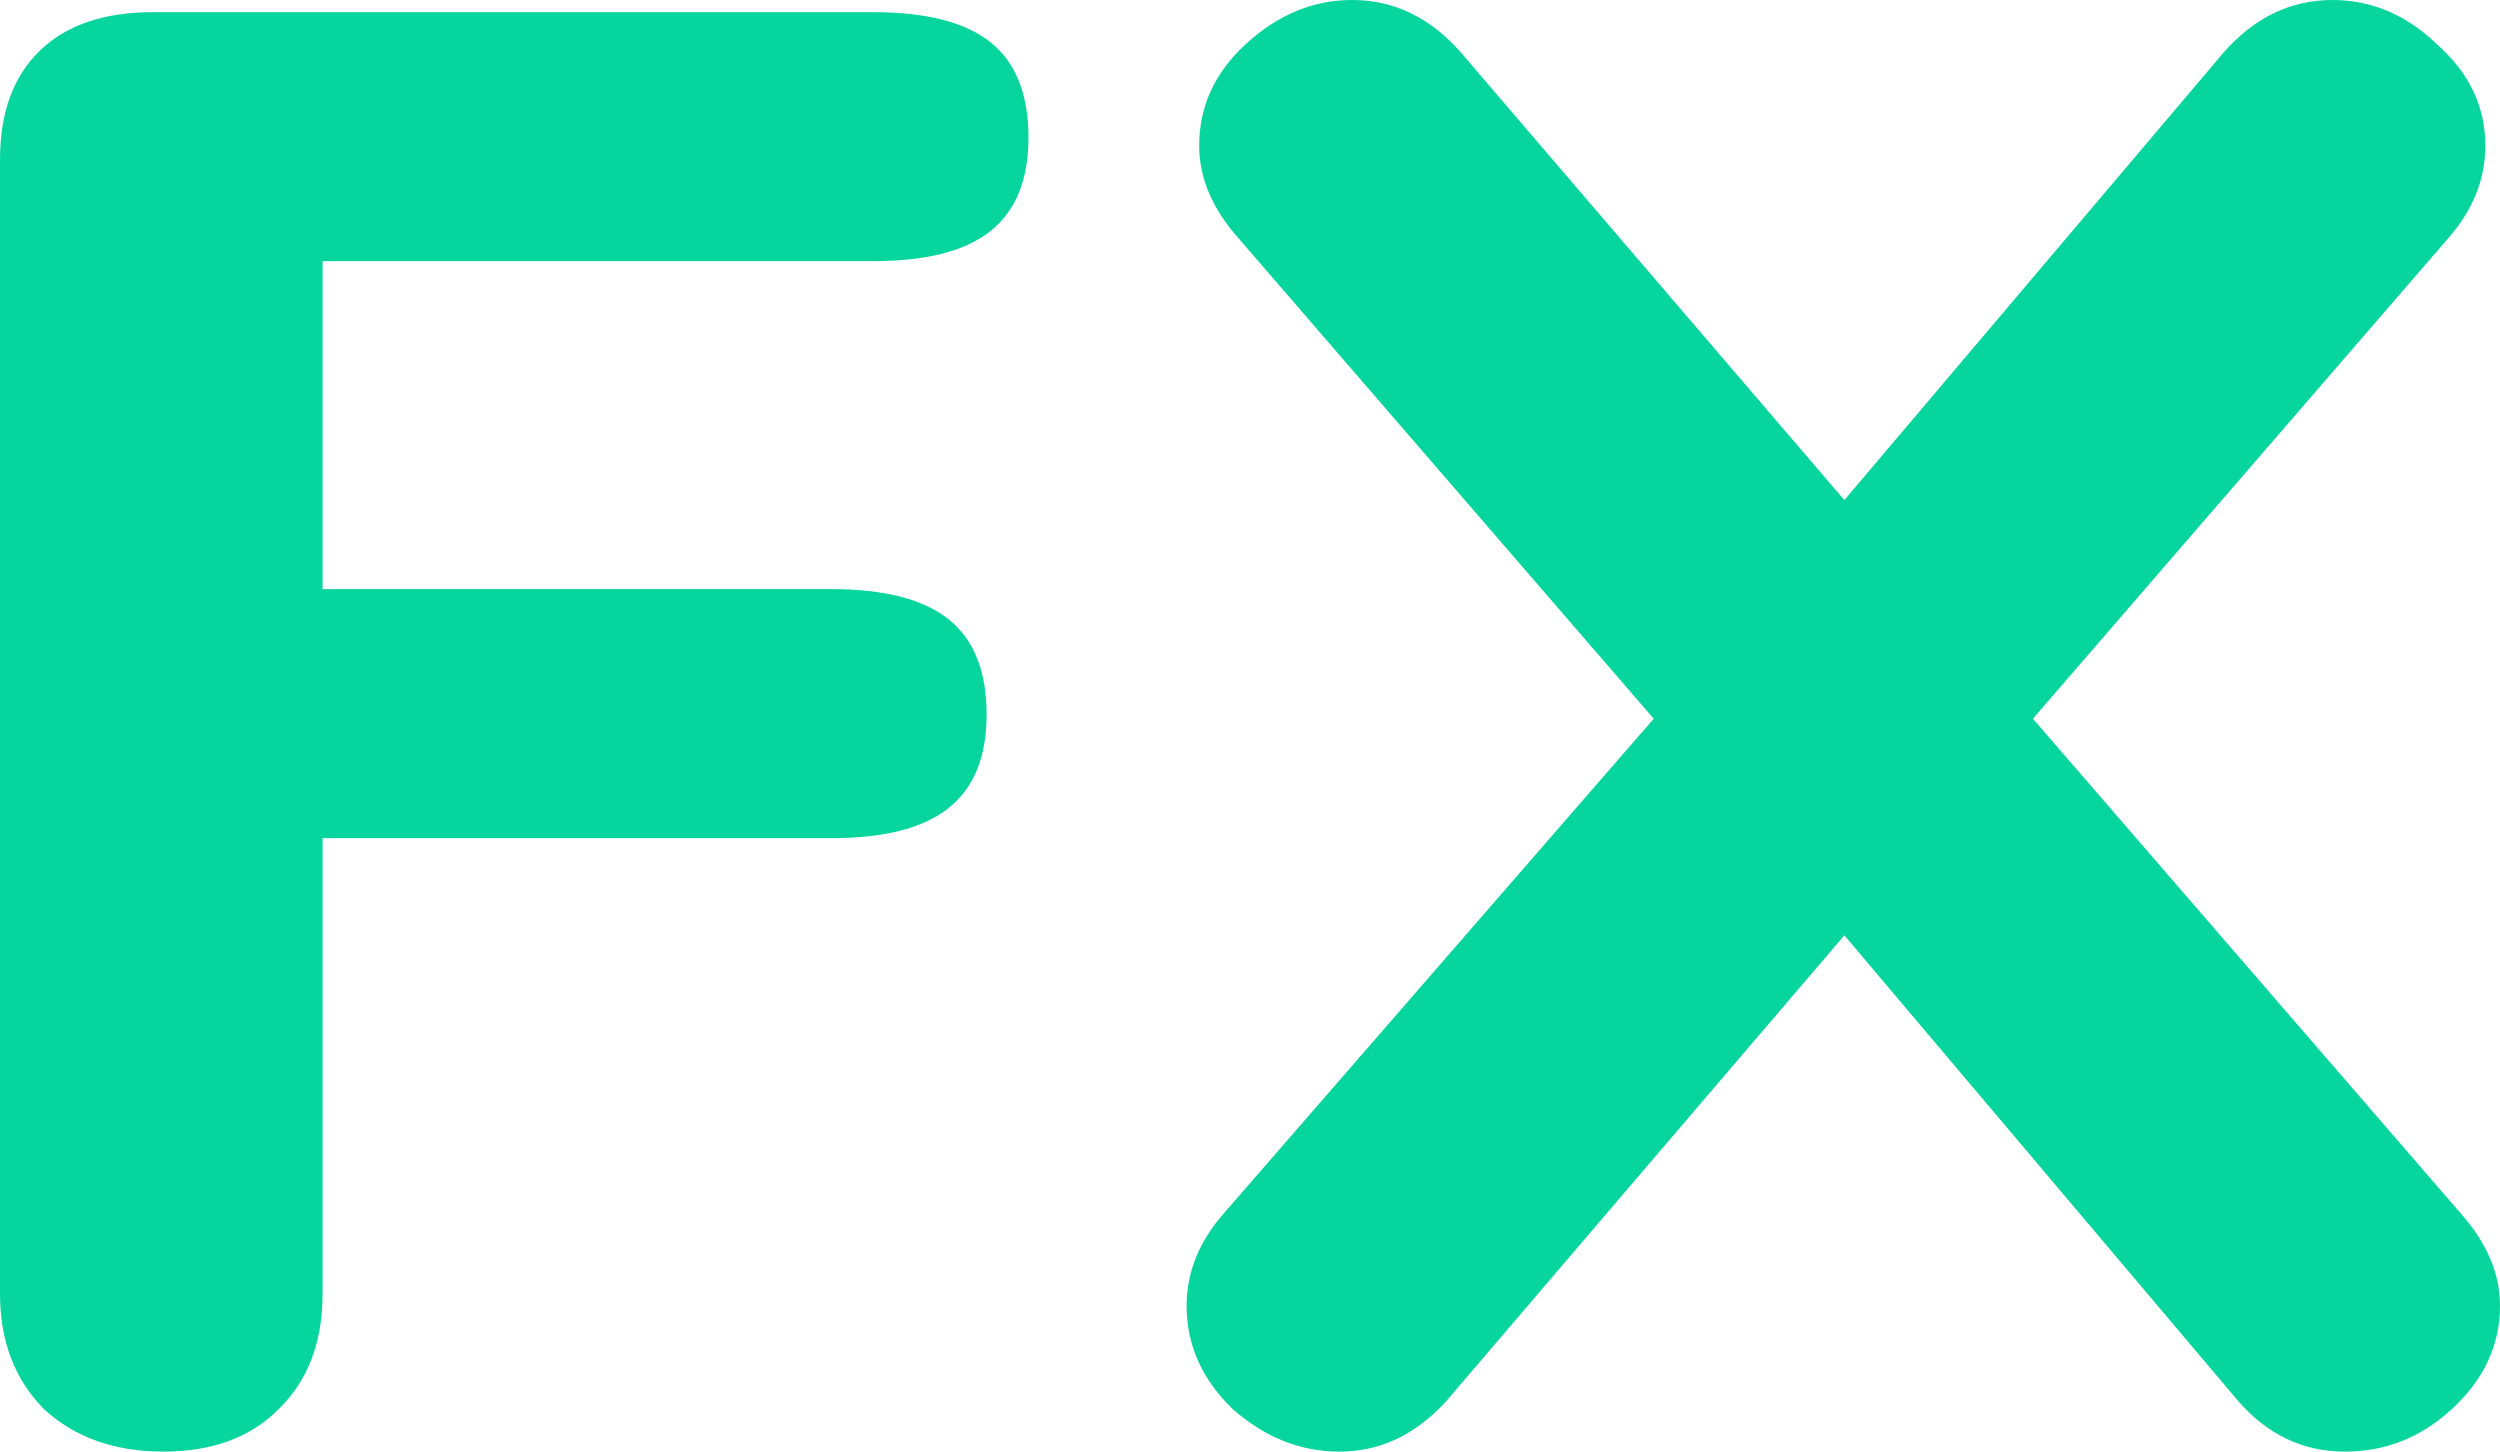 <svg width="31" height="18" viewBox="0 0 31 18" fill="none" xmlns="http://www.w3.org/2000/svg">
<path d="M2.026 18C1.42 18 0.926 17.824 0.545 17.473C0.182 17.105 0 16.628 0 16.042V1.983C0 1.397 0.165 0.946 0.494 0.628C0.823 0.31 1.29 0.151 1.896 0.151H10.831C11.489 0.151 11.974 0.276 12.286 0.527C12.597 0.778 12.753 1.172 12.753 1.707C12.753 2.226 12.597 2.611 12.286 2.862C11.974 3.113 11.489 3.238 10.831 3.238H4V7.305H10.312C10.97 7.305 11.454 7.431 11.766 7.682C12.078 7.933 12.234 8.326 12.234 8.862C12.234 9.381 12.078 9.766 11.766 10.017C11.454 10.268 10.97 10.393 10.312 10.393H4V16.042C4 16.644 3.818 17.121 3.455 17.473C3.108 17.824 2.632 18 2.026 18Z" fill="#06D69D"/>
<path d="M30.506 15.038C30.835 15.406 31 15.791 31 16.192C31 16.678 30.801 17.105 30.403 17.473C30.022 17.824 29.58 18 29.078 18C28.558 18 28.117 17.791 27.753 17.372L22.87 11.598L17.935 17.372C17.554 17.791 17.113 18 16.61 18C16.125 18 15.684 17.824 15.286 17.473C14.905 17.105 14.714 16.678 14.714 16.192C14.714 15.774 14.87 15.389 15.182 15.038L20.506 8.912L15.364 2.962C15.035 2.594 14.87 2.209 14.87 1.808C14.87 1.322 15.061 0.904 15.442 0.552C15.84 0.184 16.281 0 16.766 0C17.286 0 17.736 0.218 18.117 0.653L22.87 6.201L27.571 0.653C27.952 0.218 28.403 0 28.922 0C29.407 0 29.84 0.184 30.221 0.552C30.619 0.904 30.818 1.322 30.818 1.808C30.818 2.226 30.662 2.611 30.351 2.962L25.208 8.912L30.506 15.038Z" fill="#06D69D"/>
</svg>
